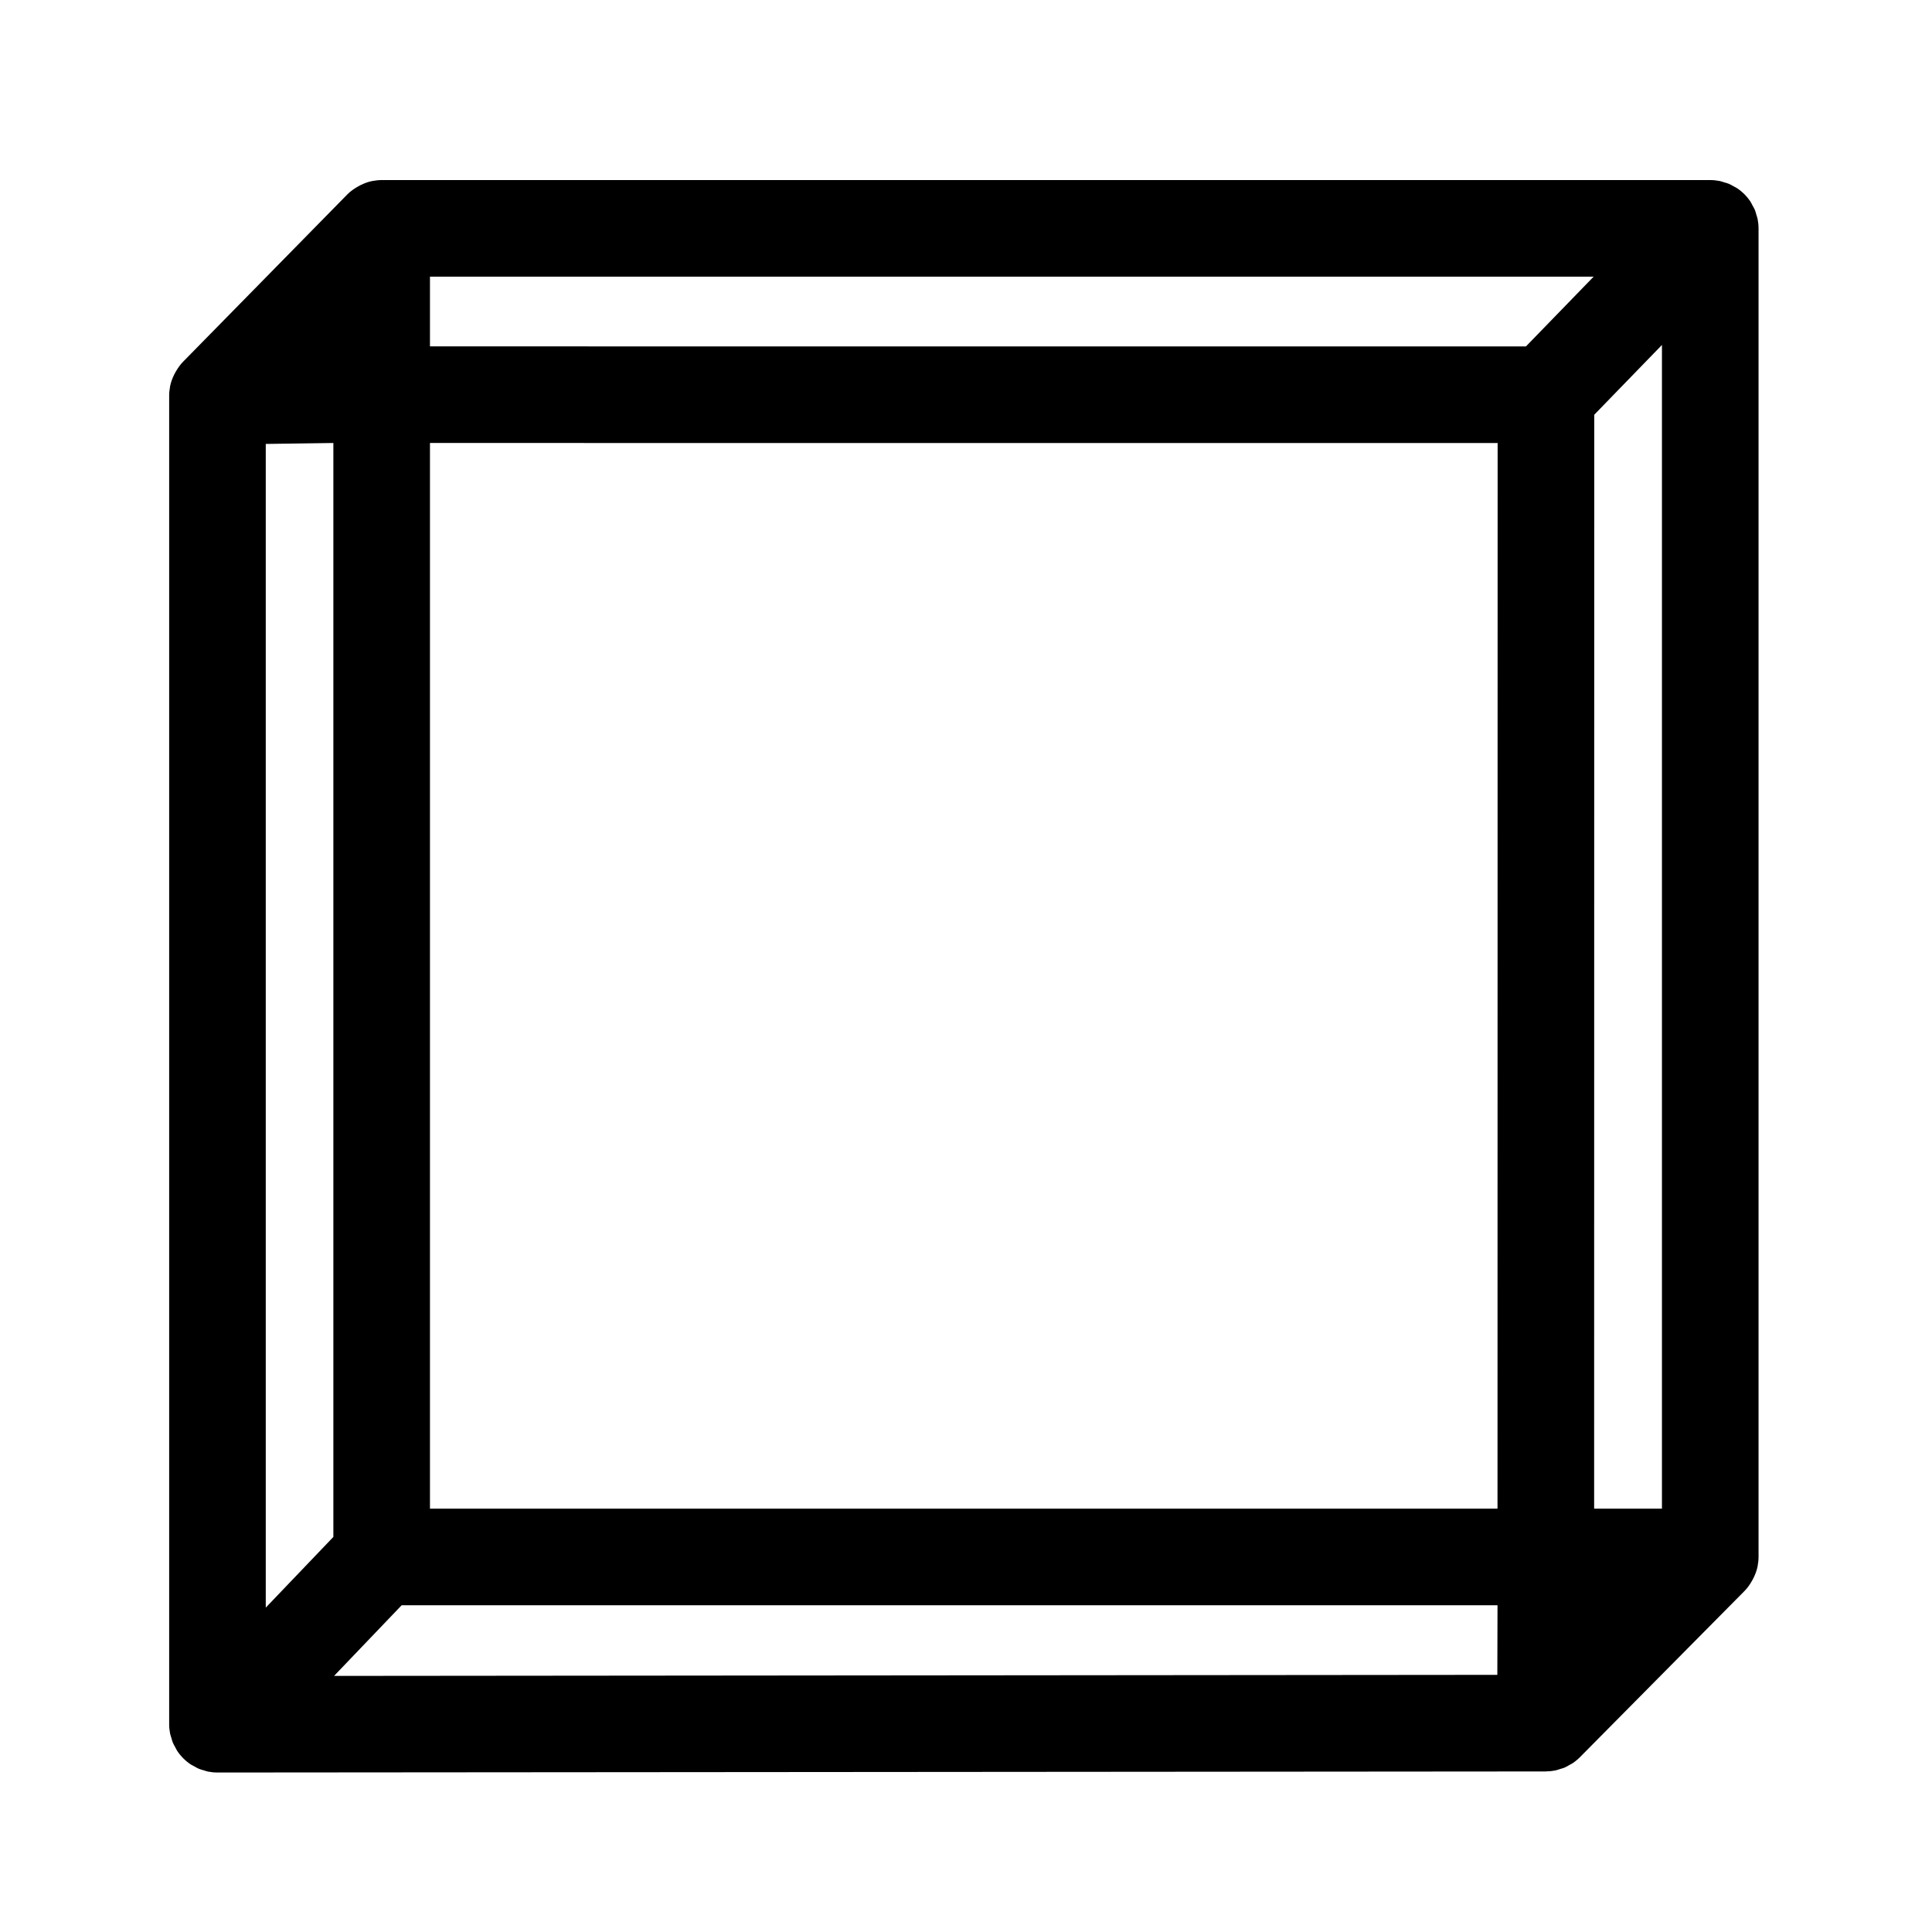 <?xml version="1.0" encoding="utf-8"?>
<svg version="1.1" viewBox="0 0 100 100" width="100px" height="100px" xmlns="http://www.w3.org/2000/svg">
  <path d="M94.886,6.791c-0.025-0.083-0.043-0.167-0.077-0.247c-0.036-0.087-0.086-0.167-0.131-0.249  c-0.033-0.06-0.06-0.123-0.098-0.181c-0.183-0.275-0.419-0.511-0.694-0.694c-0.057-0.038-0.118-0.063-0.177-0.096  c-0.083-0.046-0.164-0.096-0.253-0.133c-0.079-0.033-0.162-0.051-0.244-0.076c-0.074-0.022-0.145-0.051-0.222-0.066  C92.828,5.017,92.664,5,92.5,5H23.733c-0.16,0-0.315,0.018-0.467,0.047c-0.008,0.002-0.017,0.001-0.026,0.003  c-0.217,0.043-0.419,0.123-0.612,0.218c-0.045,0.022-0.087,0.046-0.13,0.071c-0.194,0.111-0.378,0.239-0.535,0.396L5.735,21.963  c-0.158,0.157-0.285,0.341-0.397,0.535c-0.025,0.043-0.048,0.085-0.07,0.129c-0.096,0.194-0.175,0.396-0.219,0.614  c-0.001,0.006-0.001,0.013-0.002,0.019C5.018,23.415,5,23.572,5,23.733V92.5c0,0.164,0.017,0.328,0.049,0.489  c0.015,0.075,0.043,0.144,0.064,0.217c0.025,0.084,0.044,0.169,0.078,0.25c0.036,0.086,0.085,0.165,0.129,0.246  c0.034,0.061,0.06,0.125,0.1,0.184c0.183,0.275,0.419,0.511,0.694,0.694c0.057,0.038,0.12,0.064,0.18,0.098  c0.082,0.046,0.162,0.095,0.25,0.132c0.08,0.033,0.164,0.052,0.247,0.077c0.073,0.022,0.143,0.05,0.219,0.065  C7.172,94.983,7.336,95,7.5,95h68.767c0.01,0,0.019-0.003,0.029-0.003c0.155-0.002,0.31-0.016,0.461-0.046  c0.095-0.019,0.183-0.053,0.274-0.082c0.064-0.021,0.13-0.034,0.193-0.06c0.104-0.043,0.199-0.1,0.295-0.156  c0.044-0.026,0.092-0.045,0.135-0.073c0.138-0.092,0.266-0.197,0.383-0.314l16.228-16.228c0.158-0.157,0.285-0.341,0.396-0.535  c0.025-0.043,0.048-0.085,0.07-0.13c0.096-0.193,0.175-0.396,0.219-0.614c0.001-0.006,0.001-0.013,0.002-0.019  C94.982,76.585,95,76.428,95,76.267V7.5c0-0.164-0.017-0.328-0.049-0.489C94.936,6.935,94.907,6.865,94.886,6.791z M21.233,13.536  v7.698h-7.698L21.233,13.536z M10,26.233h11.233v48.998L10,86.465V26.233z M73.767,90H13.535l11.233-11.233h48.998V90z   M73.767,73.767H26.233V26.233h47.533V73.767z M75.231,21.233H26.233V10h60.231L75.231,21.233z M78.767,86.464v-7.698h7.698  L78.767,86.464z M90,73.767H78.767V24.769L90,13.535V73.767z" style="fill: rgb(255, 20, 20); visibility: hidden;"/>
  <path d="M 90.908 11.111 C 90.883 11.028 90.865 10.944 90.831 10.864 C 90.795 10.777 90.745 10.697 90.7 10.615 C 90.667 10.555 90.64 10.492 90.602 10.434 C 90.419 10.159 90.183 9.923 89.908 9.74 C 89.851 9.702 89.79 9.677 89.731 9.644 C 89.648 9.598 89.567 9.548 89.478 9.511 C 89.399 9.478 89.316 9.46 89.234 9.435 C 89.16 9.413 89.089 9.384 89.012 9.369 C 88.85 9.337 88.686 9.32 88.522 9.32 L 19.755 9.32 C 19.595 9.32 19.44 9.338 19.288 9.367 C 19.28 9.369 19.271 9.368 19.262 9.37 C 19.045 9.413 18.843 9.493 18.65 9.588 C 18.605 9.61 18.563 9.634 18.52 9.659 C 18.326 9.77 18.142 9.898 17.985 10.055 L 9.491 18.708 C 9.333 18.865 9.206 19.049 9.094 19.243 C 9.069 19.286 9.046 19.328 9.024 19.372 C 8.928 19.566 8.849 19.768 8.805 19.986 C 8.804 19.992 8.804 19.999 8.803 20.005 C 8.774 20.16 8.756 20.317 8.756 20.478 L 8.756 89.245 C 8.756 89.409 8.773 89.573 8.805 89.734 C 8.82 89.809 8.848 89.878 8.869 89.951 C 8.894 90.035 8.913 90.12 8.947 90.201 C 8.983 90.287 9.032 90.366 9.076 90.447 C 9.11 90.508 9.136 90.572 9.176 90.631 C 9.359 90.906 9.595 91.142 9.87 91.325 C 9.927 91.363 9.99 91.389 10.05 91.423 C 10.132 91.469 10.212 91.518 10.3 91.555 C 10.38 91.588 10.464 91.607 10.547 91.632 C 10.62 91.654 10.69 91.682 10.766 91.697 C 10.928 91.728 11.092 91.745 11.256 91.745 L 80.003 91.69 C 80.013 91.69 80.022 91.687 80.032 91.687 C 80.187 91.685 80.342 91.671 80.493 91.641 C 80.588 91.622 80.676 91.588 80.767 91.559 C 80.831 91.538 80.897 91.525 80.96 91.499 C 81.064 91.456 81.159 91.399 81.255 91.343 C 81.299 91.317 81.347 91.298 81.39 91.27 C 81.528 91.178 81.656 91.073 81.773 90.956 L 90.287 82.358 C 90.445 82.201 90.572 82.017 90.683 81.823 C 90.708 81.78 90.731 81.738 90.753 81.693 C 90.849 81.5 90.928 81.297 90.972 81.079 C 90.973 81.073 90.973 81.066 90.974 81.06 C 91.004 80.905 91.022 80.748 91.022 80.587 L 91.022 11.82 C 91.022 11.656 91.005 11.492 90.973 11.331 C 90.958 11.255 90.929 11.185 90.908 11.111 Z M 13.756 22.978 L 17.255 22.929 L 17.255 79.551 L 13.756 83.21 L 13.756 22.978 Z M 77.503 86.69 L 17.291 86.745 L 20.79 83.087 L 77.511 83.087 L 77.502 86.69 L 77.503 86.69 Z M 77.512 78.087 L 22.255 78.087 L 22.255 22.929 L 77.517 22.931 L 77.511 78.087 L 77.512 78.087 Z M 78.982 17.931 L 22.255 17.929 L 22.255 14.32 L 82.486 14.32 L 78.982 17.931 Z M 86.022 78.087 L 82.512 78.087 L 82.518 21.467 L 86.022 17.855 L 86.022 78.087 Z"/>
</svg>
